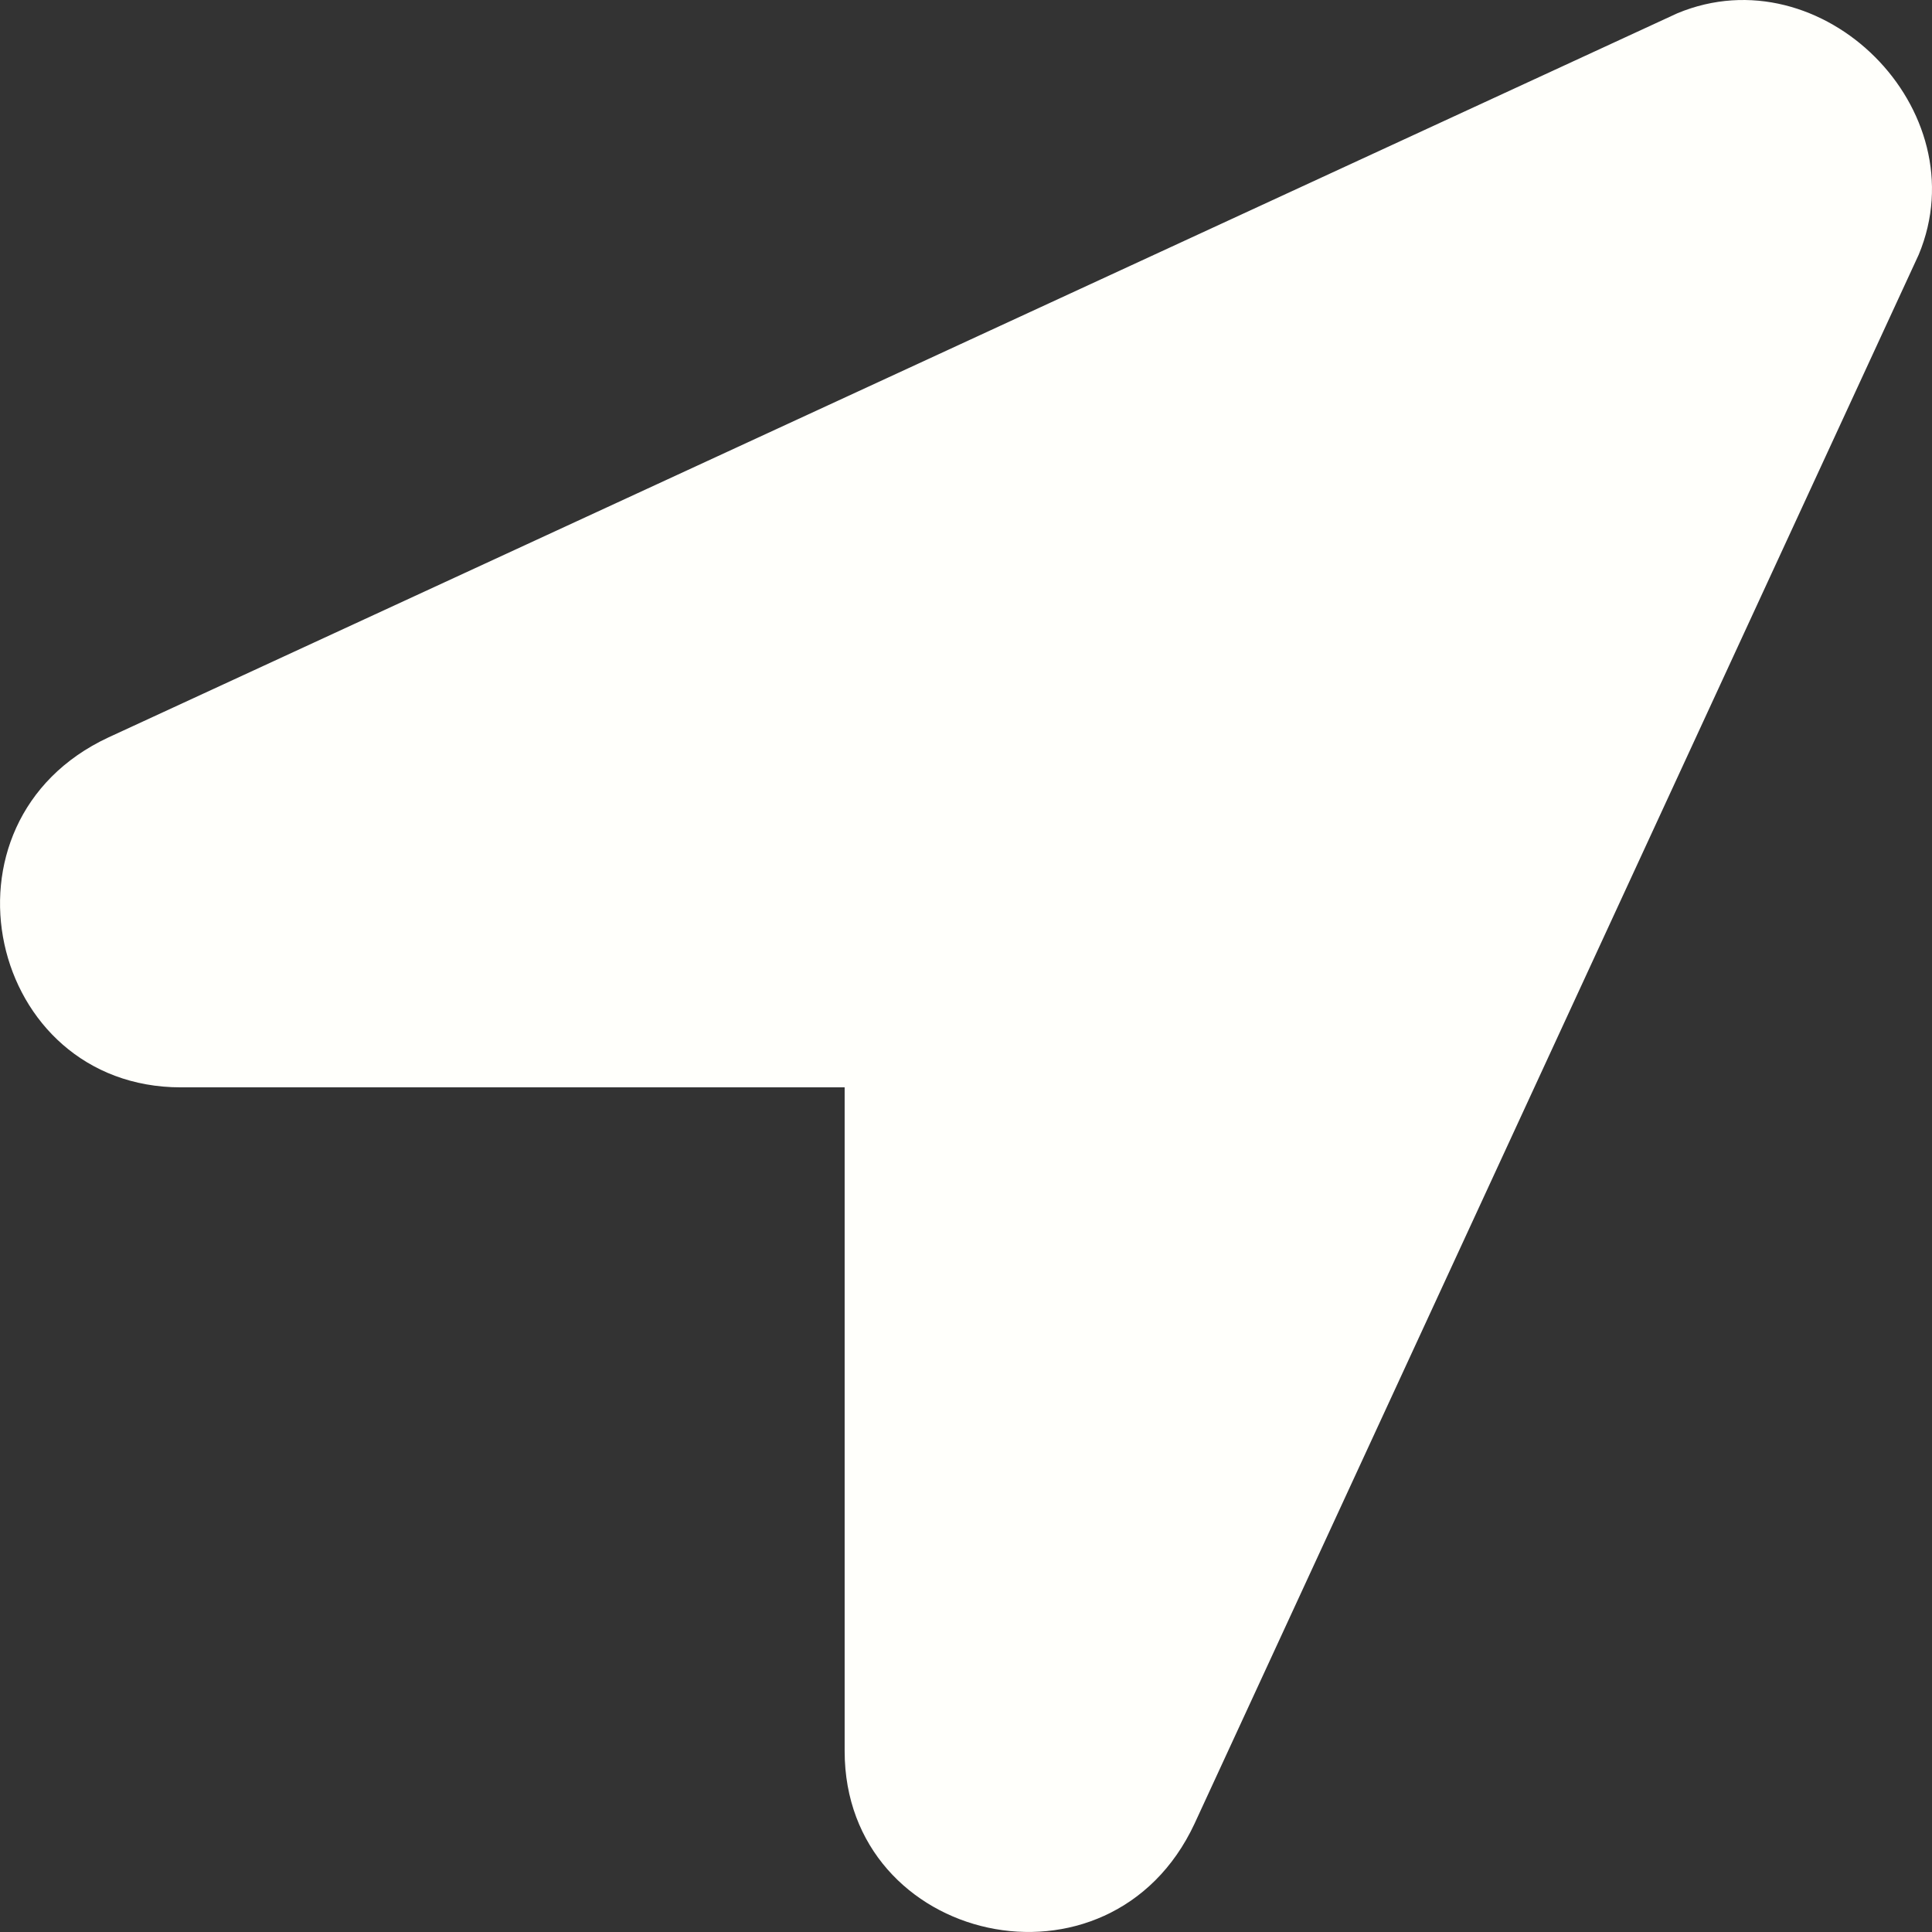 <svg width="16" height="16" viewBox="0 0 16 16" fill="none" xmlns="http://www.w3.org/2000/svg">
<rect x="0" y="0" width="16" height="16" fill="#333333" stroke="none"/>
<path d="M13.891 0.11L0.898 6.107C-0.601 6.806 -0.101 9.005 1.498 9.005H6.995V14.502C6.995 16.101 9.194 16.601 9.893 15.102L15.89 2.109C16.39 0.909 15.091 -0.39 13.891 0.11Z" fill="#FFFFFB"/>
</svg>
